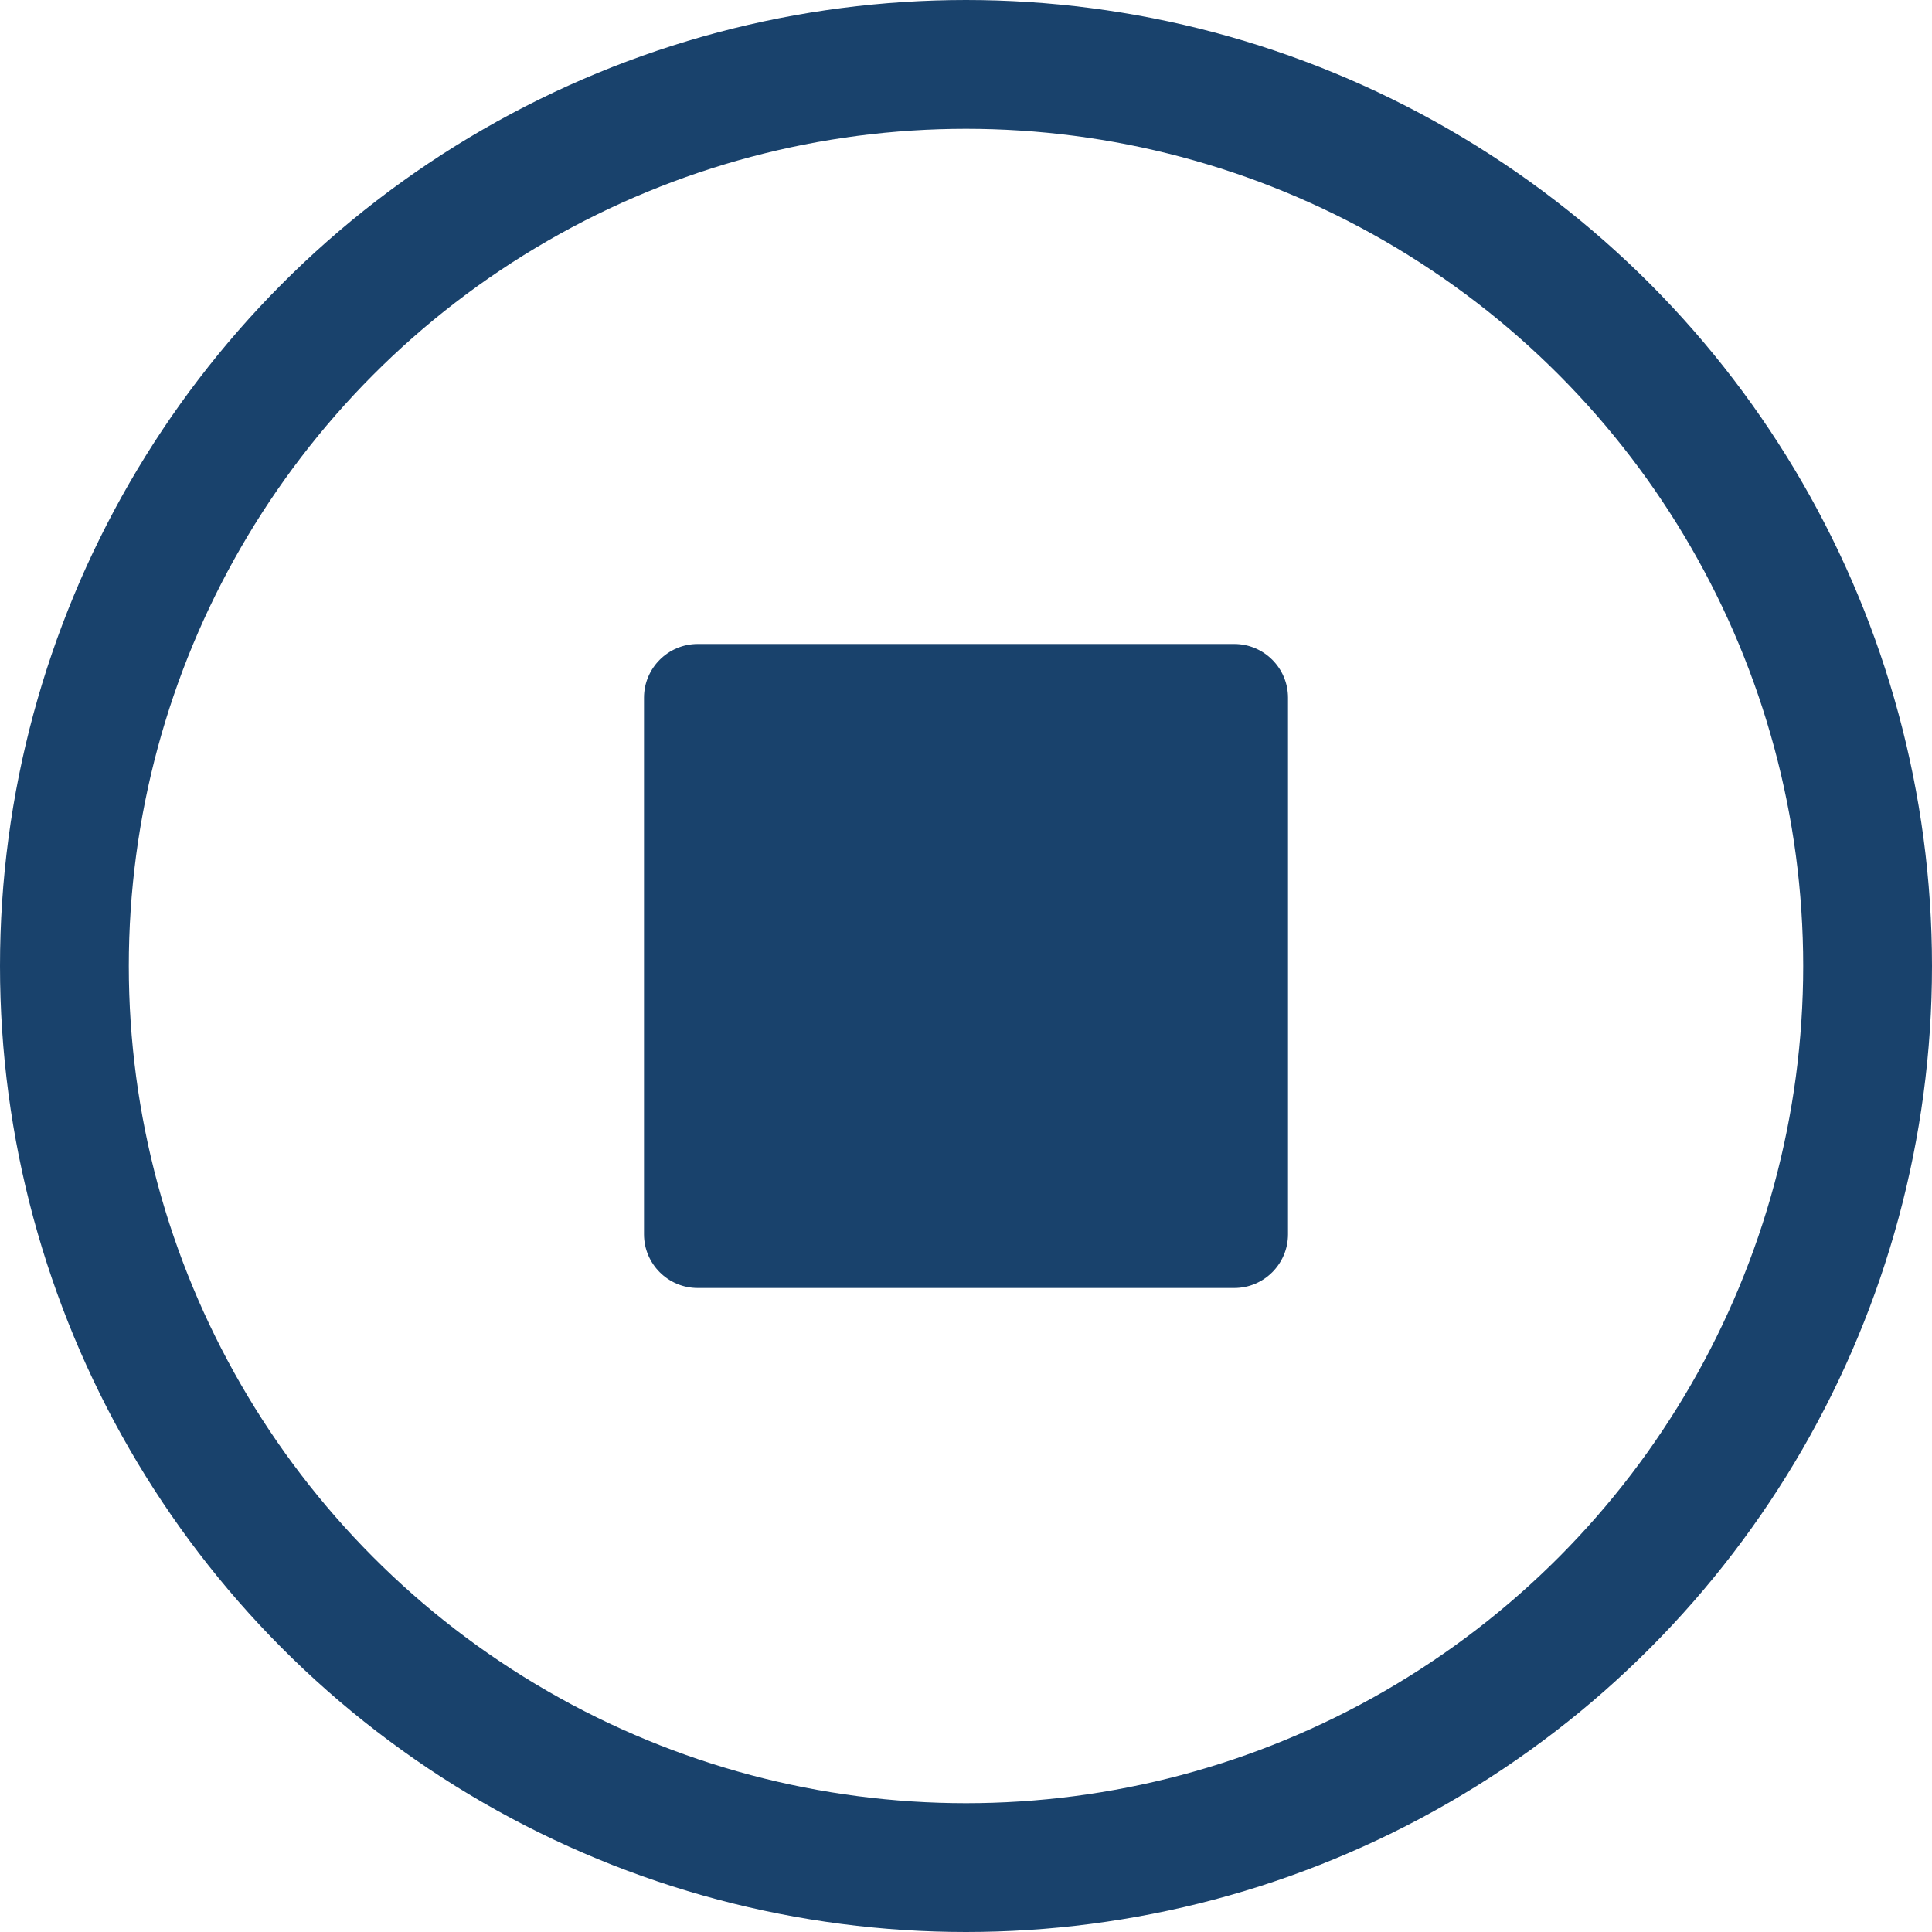 <svg width="15" height="15" viewBox="0 0 15 15" fill="none" xmlns="http://www.w3.org/2000/svg">
<circle cx="7.5" cy="7.5" r="7" stroke="#19426C"/>
<path d="M5.417 10C5.187 10 5 9.813 5 9.583V5.417C5 5.187 5.187 5 5.417 5H9.583C9.813 5 10 5.187 10 5.417V9.583C10 9.813 9.813 10 9.583 10H5.417Z" fill="#19426C"/>
</svg>
